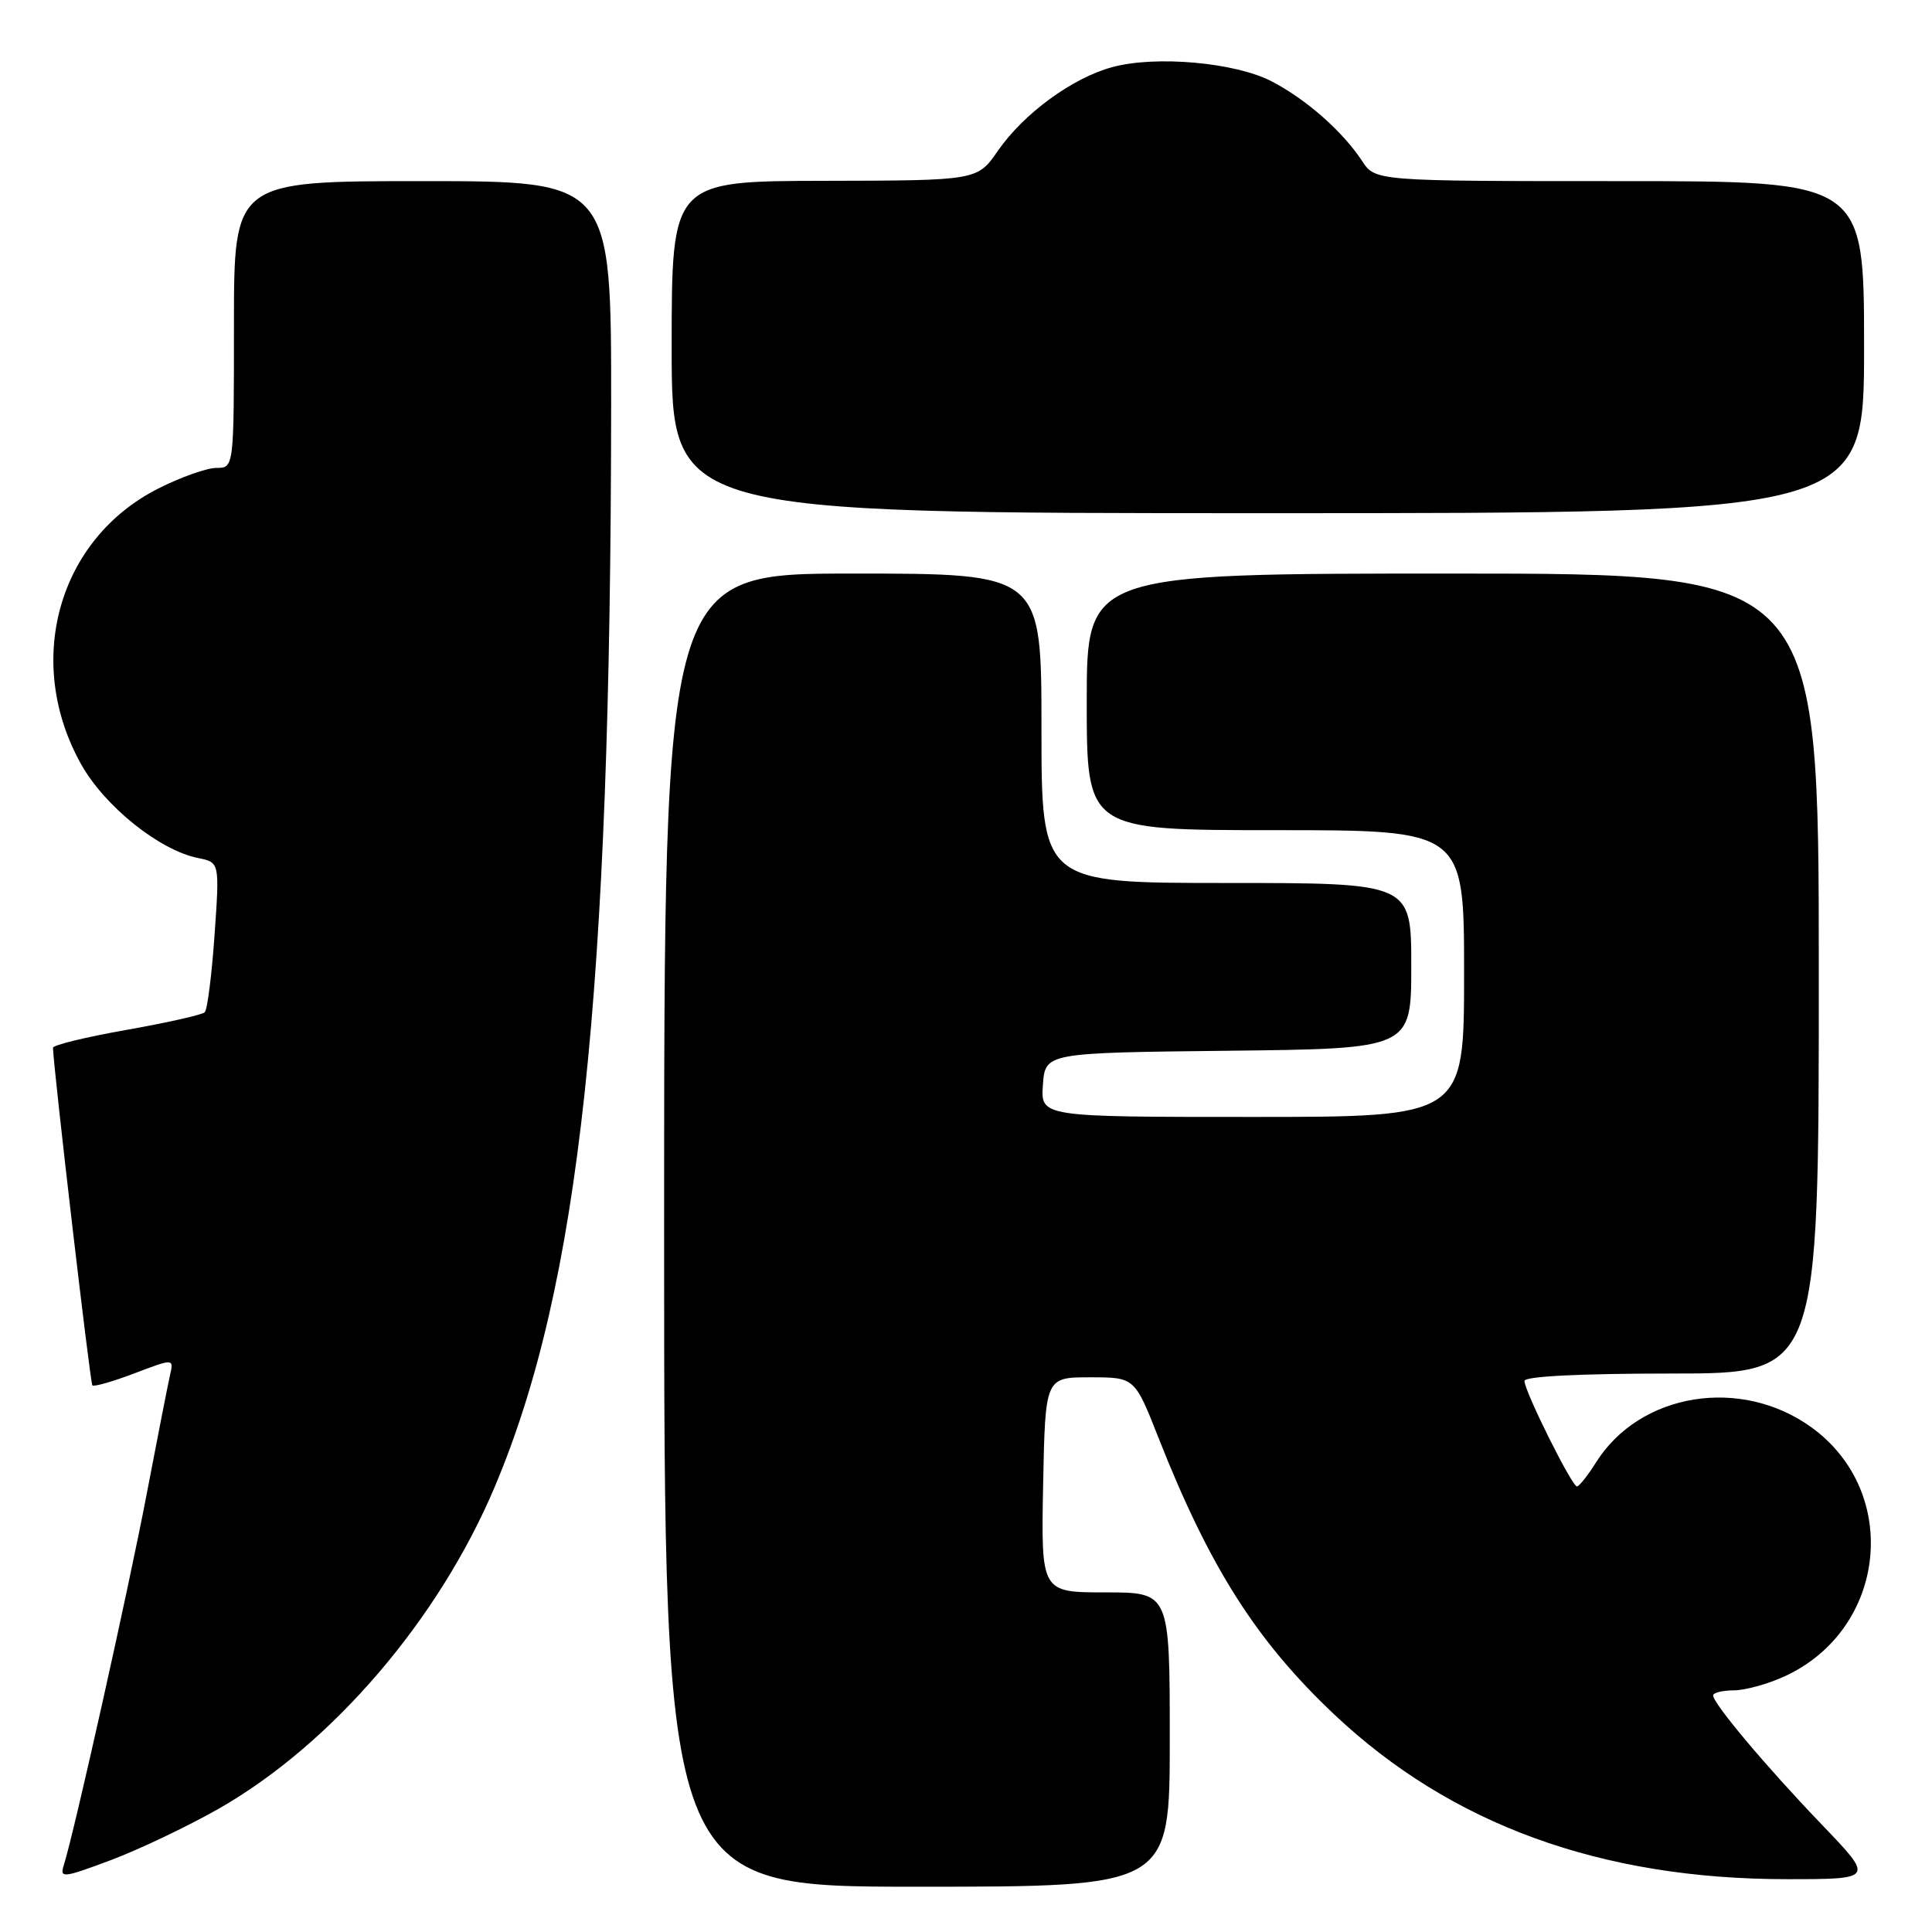 <?xml version="1.0" encoding="UTF-8" standalone="no"?>
<!DOCTYPE svg PUBLIC "-//W3C//DTD SVG 1.1//EN" "http://www.w3.org/Graphics/SVG/1.1/DTD/svg11.dtd" >
<svg xmlns="http://www.w3.org/2000/svg" xmlns:xlink="http://www.w3.org/1999/xlink" version="1.1" viewBox="0 0 256 256">
 <g >
 <path fill="currentColor"
d=" M 155.00 230.50 C 155.00 211.00 155.00 211.00 146.47 211.00 C 137.95 211.00 137.95 211.00 138.22 196.75 C 138.50 182.50 138.50 182.50 144.43 182.50 C 150.35 182.50 150.35 182.50 153.50 190.50 C 160.26 207.65 166.47 217.43 176.79 227.17 C 192.27 241.77 212.13 249.00 236.76 249.00 C 248.34 249.00 248.34 249.00 241.38 241.75 C 234.03 234.09 227.00 225.73 227.00 224.65 C 227.00 224.29 228.24 223.99 229.75 223.98 C 231.26 223.97 234.30 223.13 236.50 222.11 C 249.99 215.89 251.93 197.76 240.04 189.14 C 230.69 182.37 217.31 184.53 211.50 193.75 C 210.40 195.49 209.26 196.94 208.96 196.96 C 208.31 197.01 202.00 184.35 202.00 182.98 C 202.00 182.37 209.42 182.00 221.50 182.00 C 241.00 182.00 241.00 182.00 241.00 129.00 C 241.00 76.00 241.00 76.00 192.50 76.00 C 144.00 76.00 144.00 76.00 144.00 93.00 C 144.00 110.00 144.00 110.00 169.00 110.00 C 194.00 110.00 194.00 110.00 194.00 129.00 C 194.00 148.00 194.00 148.00 165.94 148.00 C 137.89 148.00 137.89 148.00 138.19 143.75 C 138.50 139.50 138.50 139.50 162.75 139.23 C 187.00 138.96 187.00 138.96 187.00 127.98 C 187.00 117.00 187.00 117.00 162.50 117.00 C 138.00 117.00 138.00 117.00 138.00 96.50 C 138.00 76.00 138.00 76.00 113.00 76.00 C 88.00 76.00 88.00 76.00 88.00 163.00 C 88.00 250.00 88.00 250.00 121.50 250.00 C 155.00 250.00 155.00 250.00 155.00 230.50 Z  M 28.90 239.71 C 43.95 231.15 58.12 214.64 65.57 196.98 C 76.82 170.31 80.92 132.13 80.98 53.75 C 81.00 24.00 81.00 24.00 56.00 24.00 C 31.00 24.00 31.00 24.00 31.00 43.00 C 31.00 62.00 31.00 62.00 28.68 62.00 C 27.40 62.00 23.92 63.24 20.94 64.75 C 7.69 71.47 3.16 87.68 10.74 101.25 C 13.86 106.84 21.14 112.68 26.27 113.70 C 29.10 114.27 29.10 114.27 28.43 123.89 C 28.06 129.17 27.48 133.78 27.13 134.13 C 26.78 134.47 22.11 135.52 16.75 136.47 C 11.39 137.41 7.01 138.48 7.02 138.84 C 7.12 141.87 11.95 183.28 12.24 183.57 C 12.45 183.78 14.96 183.06 17.83 181.97 C 23.04 179.99 23.04 179.99 22.52 182.25 C 22.24 183.49 20.85 190.57 19.43 198.00 C 17.06 210.45 9.83 242.81 8.45 247.16 C 7.90 248.90 8.37 248.84 14.68 246.48 C 18.43 245.07 24.83 242.02 28.90 239.71 Z  M 247.00 46.00 C 247.00 24.00 247.00 24.00 214.62 24.00 C 182.23 24.00 182.23 24.00 180.47 21.31 C 177.90 17.40 173.08 13.16 168.50 10.78 C 163.68 8.27 153.15 7.33 147.40 8.89 C 142.09 10.32 135.65 15.04 132.22 19.99 C 129.50 23.92 129.50 23.92 109.25 23.96 C 89.00 24.00 89.00 24.00 89.00 46.00 C 89.00 68.00 89.00 68.00 168.00 68.00 C 247.00 68.00 247.00 68.00 247.00 46.00 Z "/>
</g>
</svg>